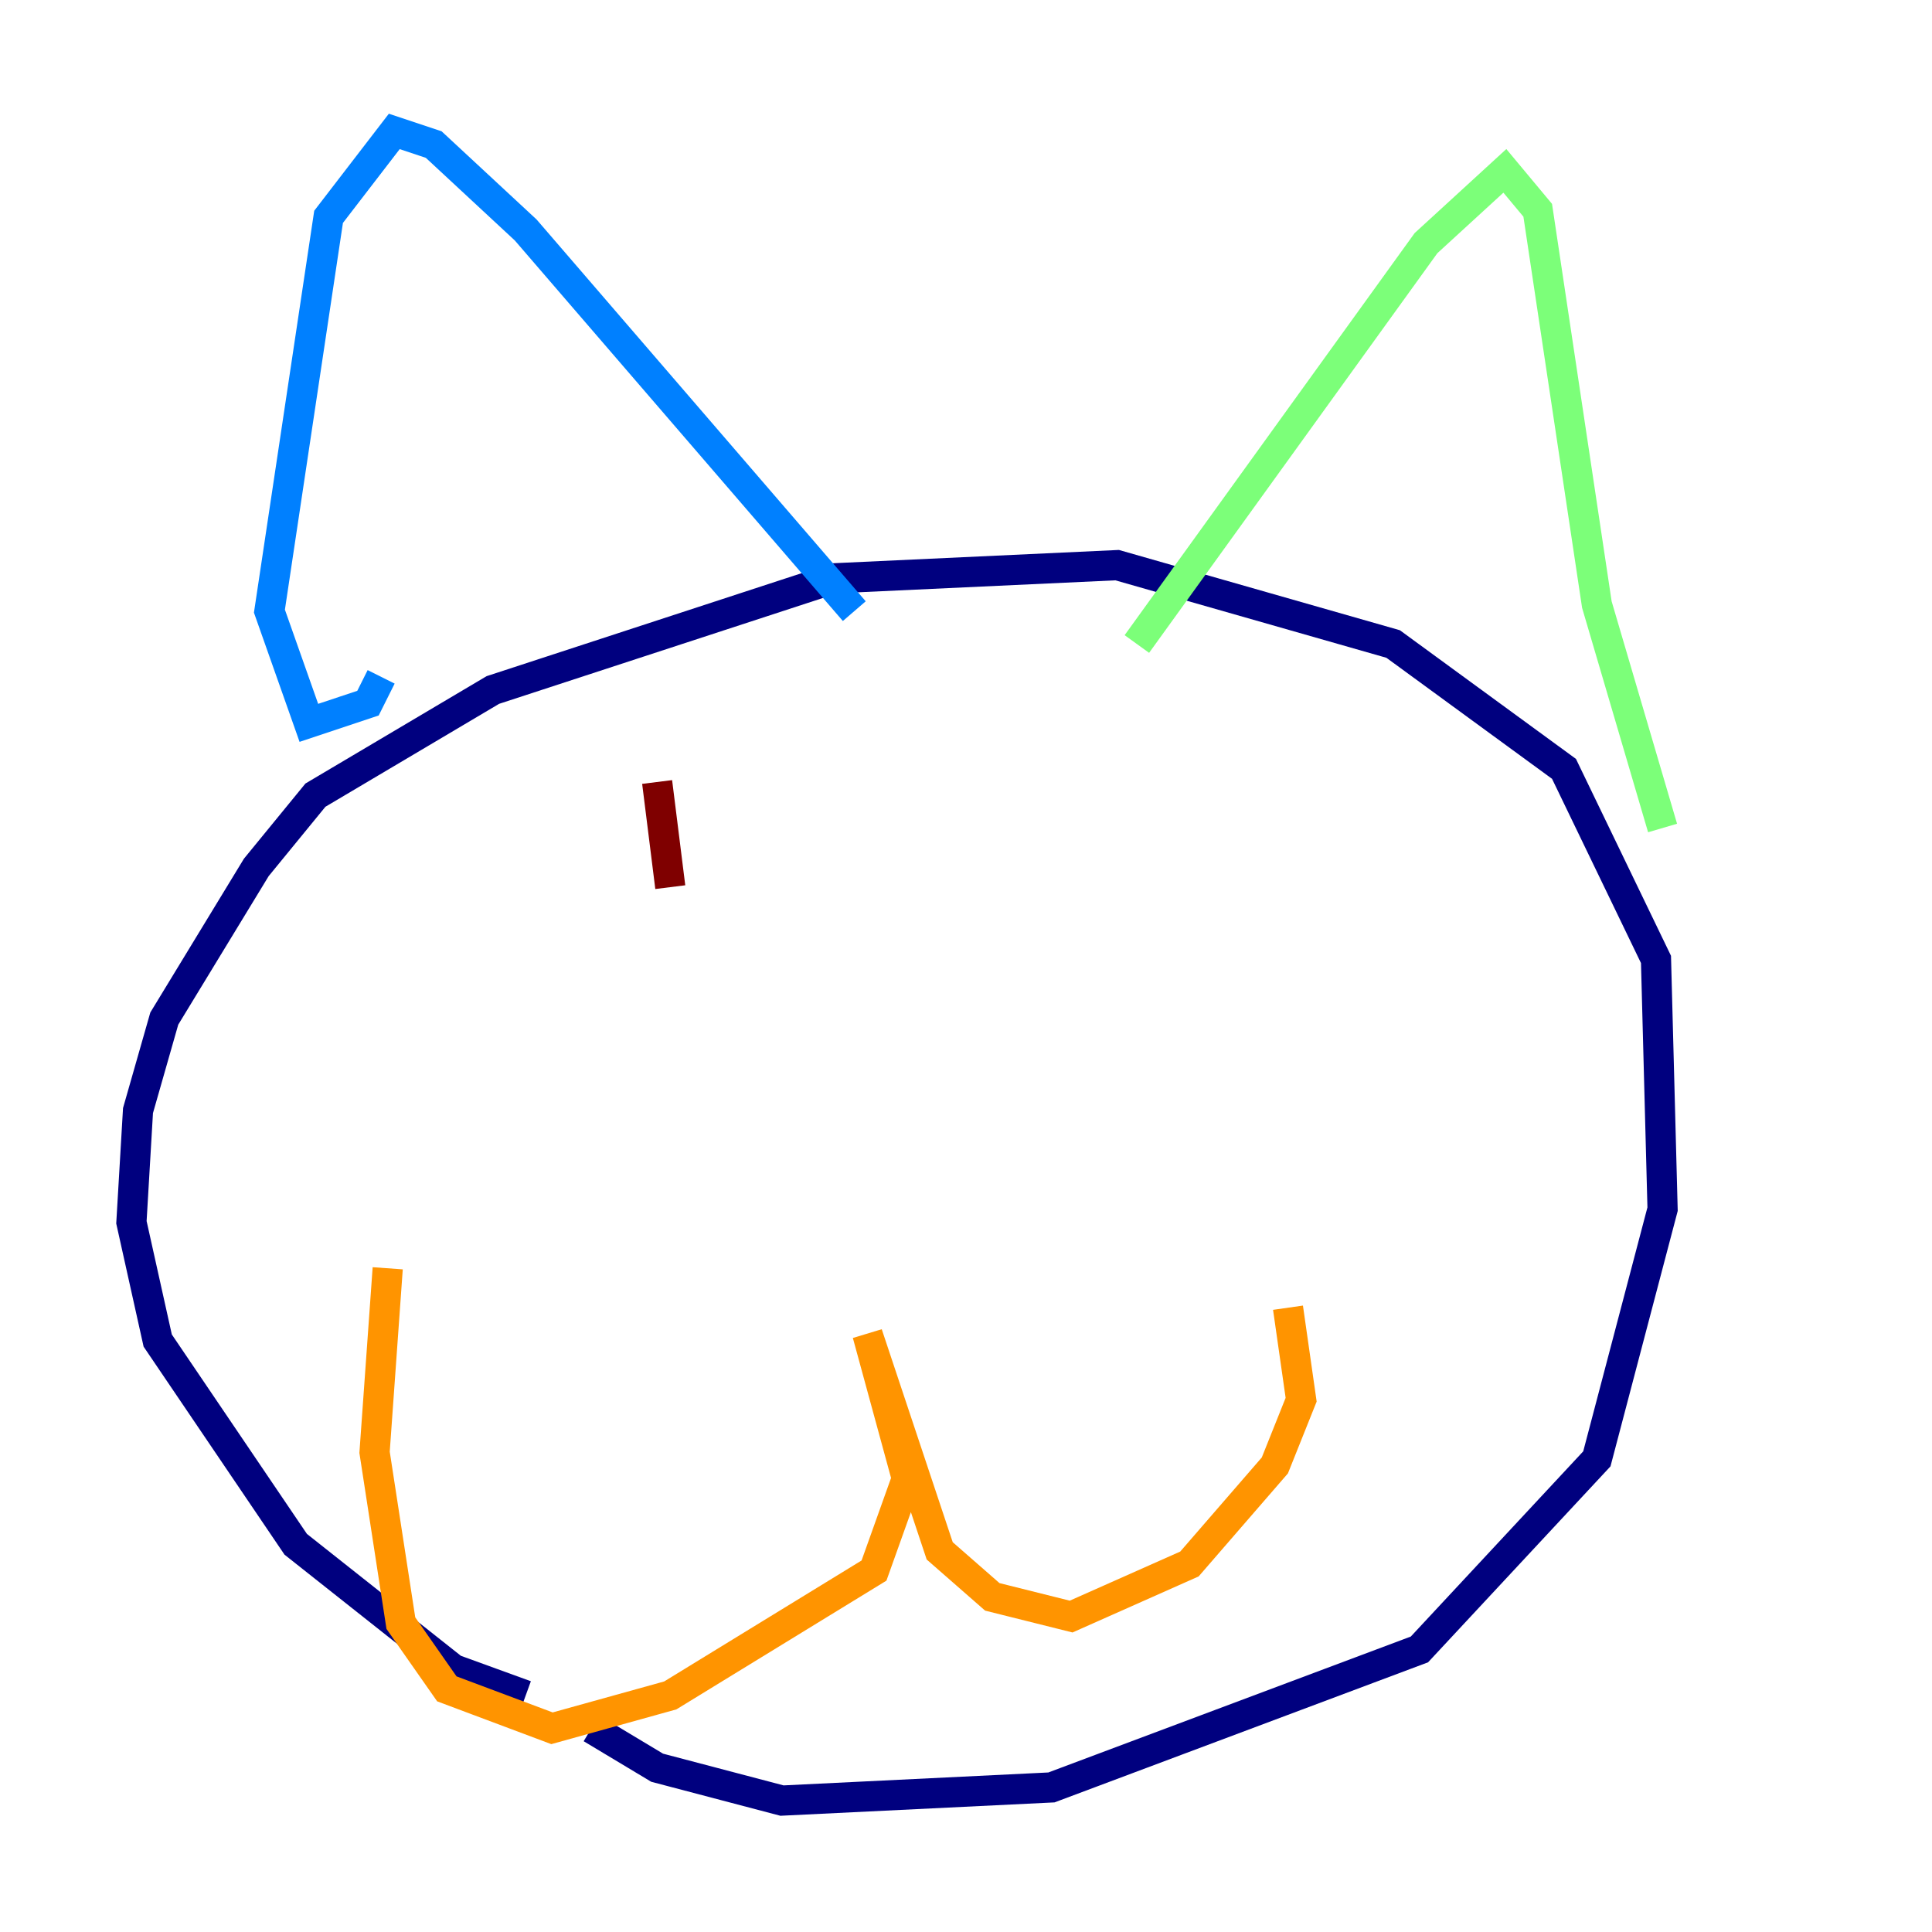 <?xml version="1.0" encoding="utf-8" ?>
<svg baseProfile="tiny" height="128" version="1.2" viewBox="0,0,128,128" width="128" xmlns="http://www.w3.org/2000/svg" xmlns:ev="http://www.w3.org/2001/xml-events" xmlns:xlink="http://www.w3.org/1999/xlink"><defs /><polyline fill="none" points="34.83,112.326 30.041,110.585 19.592,102.313 10.449,88.816 8.707,80.98 9.143,73.578 10.884,67.483 16.98,57.469 20.898,52.68 32.653,45.714 55.292,38.313 74.014,37.442 92.299,42.667 103.619,50.939 109.714,63.565 110.15,80.109 105.796,96.653 94.041,109.279 69.66,118.422 51.809,119.293 43.537,117.116 39.184,114.503" stroke="#00007f" stroke-width="2" /><polyline fill="none" points="25.252,44.843 24.381,46.585 20.463,47.891 17.85,40.49 21.769,14.367 26.122,8.707 28.735,9.578 34.83,15.238 56.599,40.49" stroke="#0080ff" stroke-width="2" /><polyline fill="none" points="75.32,42.667 94.476,16.109 99.701,11.32 101.878,13.932 105.796,40.054 110.15,54.857" stroke="#7cff79" stroke-width="2" /><polyline fill="none" points="25.687,84.027 24.816,96.218 26.558,107.537 29.605,111.891 36.571,114.503 44.408,112.326 57.905,104.054 60.082,97.959 57.469,88.381 62.258,102.748 65.742,105.796 70.966,107.102 78.803,103.619 84.463,97.088 86.204,92.735 85.333,86.639" stroke="#ff9400" stroke-width="2" /><polyline fill="none" points="43.537,51.809 44.408,58.776" stroke="#7f0000" stroke-width="2" /></svg>